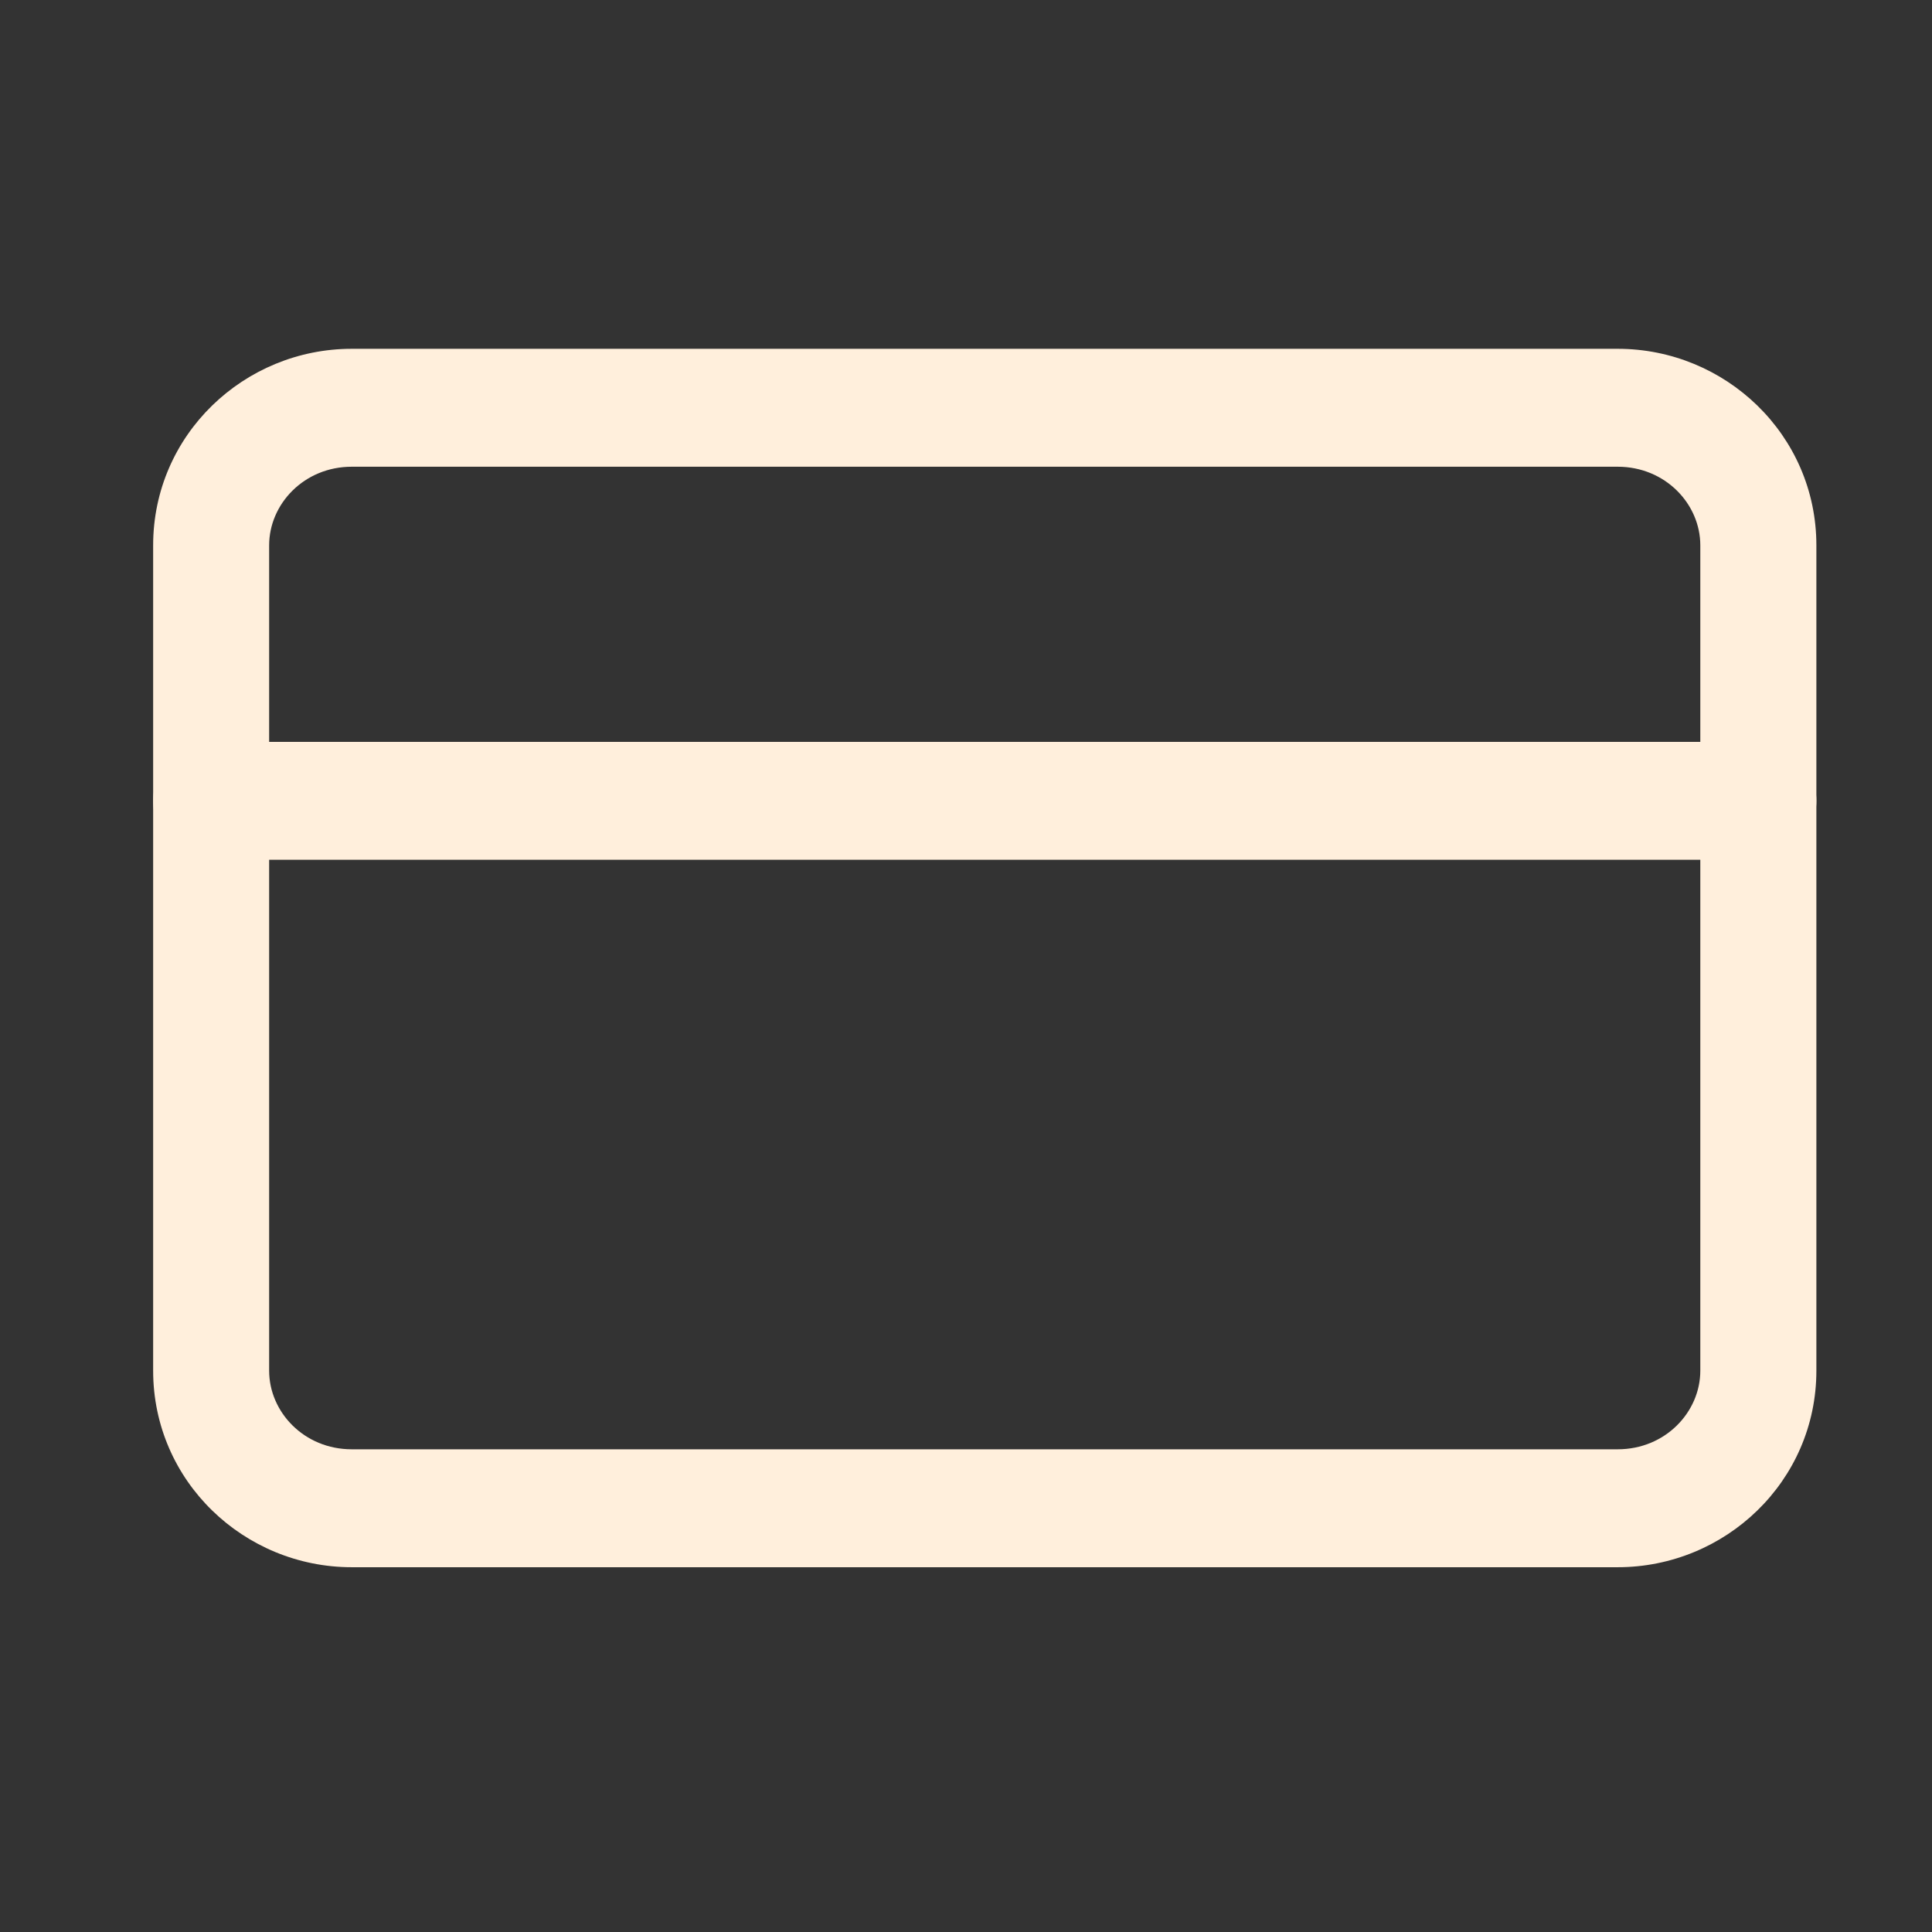 <svg width="26" height="26" viewBox="0 0 26 26" fill="none" xmlns="http://www.w3.org/2000/svg">
<rect x="0" y="0" width="26" height="26" fill="#333333" stroke="none"/>
<path fill-rule="evenodd" clip-rule="evenodd" d="M4.734 6.281C4.092 6.281 3.622 6.783 3.622 7.339V18.446C3.622 19.002 4.092 19.504 4.734 19.504H21.77C22.412 19.504 22.882 19.002 22.882 18.446V7.339C22.882 6.783 22.412 6.281 21.77 6.281H4.734ZM2.061 7.339C2.061 5.85 3.286 4.694 4.734 4.694H21.77C23.218 4.694 24.444 5.85 24.444 7.339V18.446C24.444 19.935 23.218 21.091 21.77 21.091H4.734C3.286 21.091 2.061 19.935 2.061 18.446V7.339Z" fill="#FFEFDC"/>
<path fill-rule="evenodd" clip-rule="evenodd" d="M2.061 10.777C2.061 10.339 2.41 9.984 2.842 9.984H23.663C24.094 9.984 24.444 10.339 24.444 10.777C24.444 11.215 24.094 11.57 23.663 11.57H2.842C2.41 11.57 2.061 11.215 2.061 10.777Z" fill="#FFEFDC"/>
</svg>
